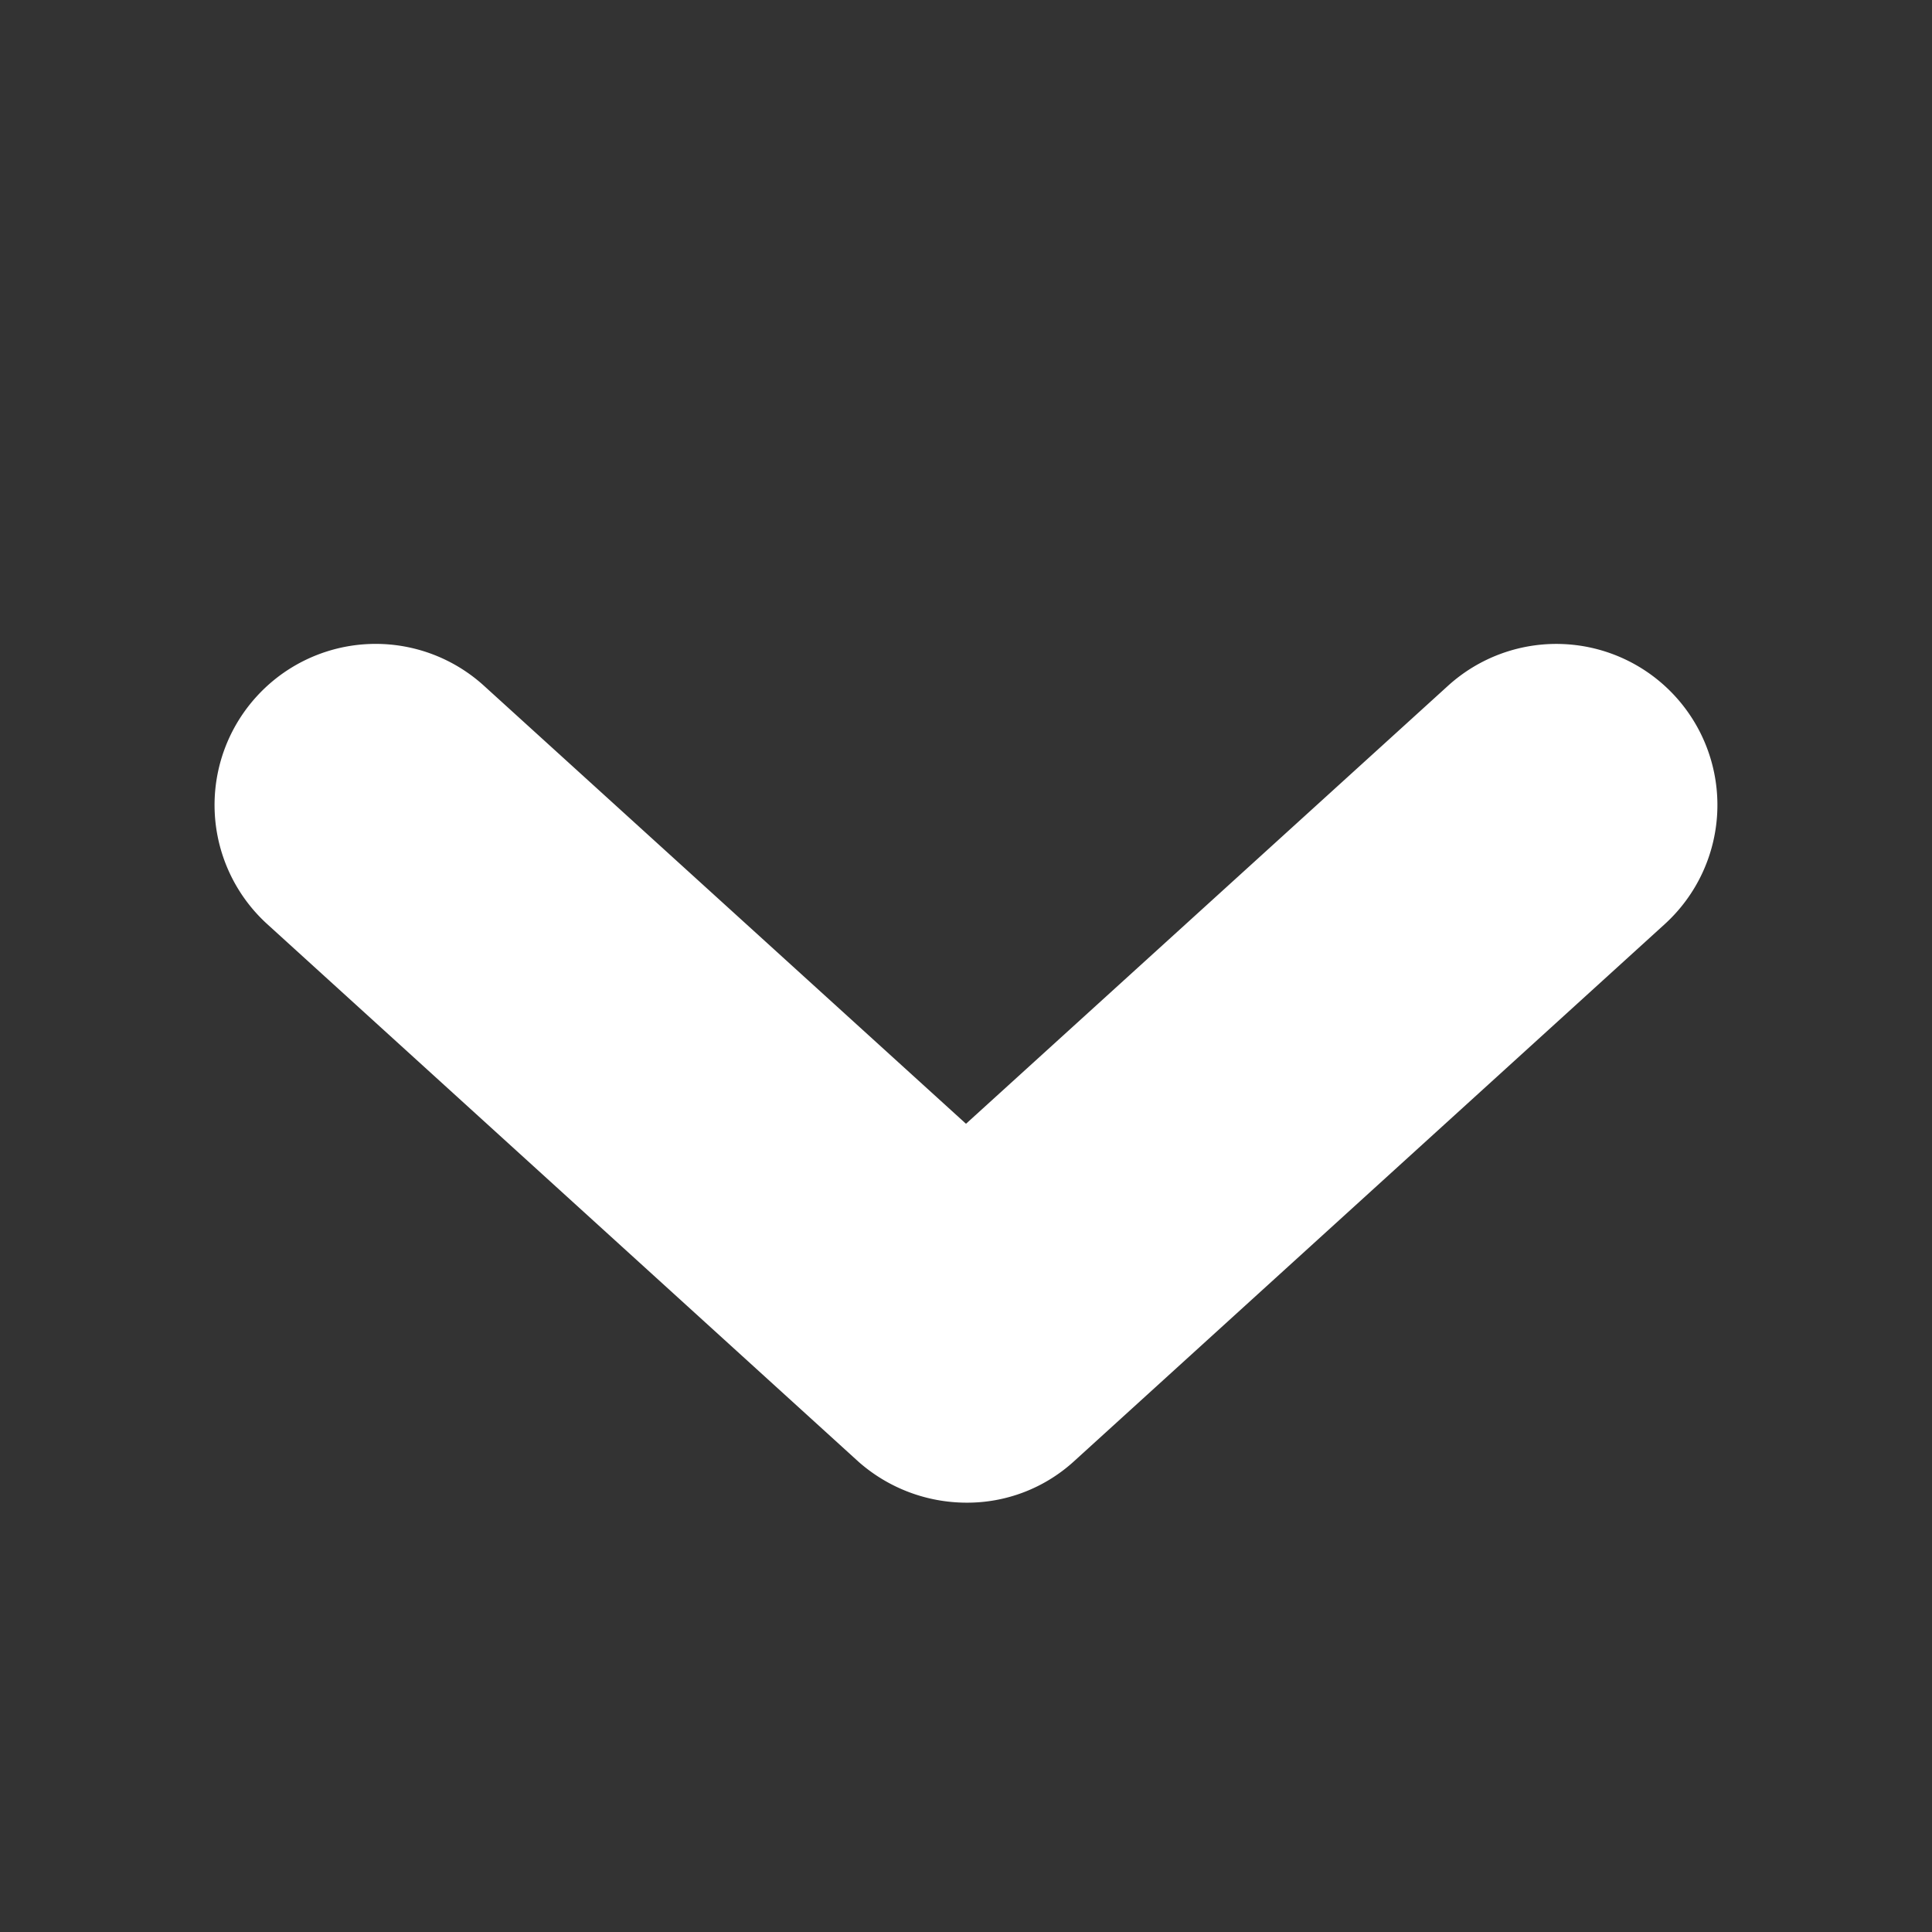 <!DOCTYPE svg PUBLIC "-//W3C//DTD SVG 1.1//EN" "http://www.w3.org/Graphics/SVG/1.1/DTD/svg11.dtd">
<!-- Uploaded to: SVG Repo, www.svgrepo.com, Transformed by: SVG Repo Mixer Tools -->
<svg width="800px" height="800px" viewBox="0 0 18.00 18.00" xmlns="http://www.w3.org/2000/svg" fill="#000000" stroke="#000000" stroke-width="0">
<rect x="0" y="0" width="18.00" height="18.00" fill="#333333" stroke="none"/>
<g id="SVGRepo_bgCarrier" stroke-width="0"/>
<g id="SVGRepo_tracerCarrier" stroke-linecap="round" stroke-linejoin="round"/>
<g id="SVGRepo_iconCarrier"> <path fill="#ffffff" d="M2.39 6.49a1.5 1.5 0 0 1 2.12-.1L9 10.47l4.49-4.08a1.5 1.5 0 0 1 2.02 2.22L10 13.62A1.474 1.474 0 0 1 9 14a1.523 1.523 0 0 1-1-.38L2.49 8.61a1.5 1.5 0 0 1-.1-2.12z"/> </g>
</svg>